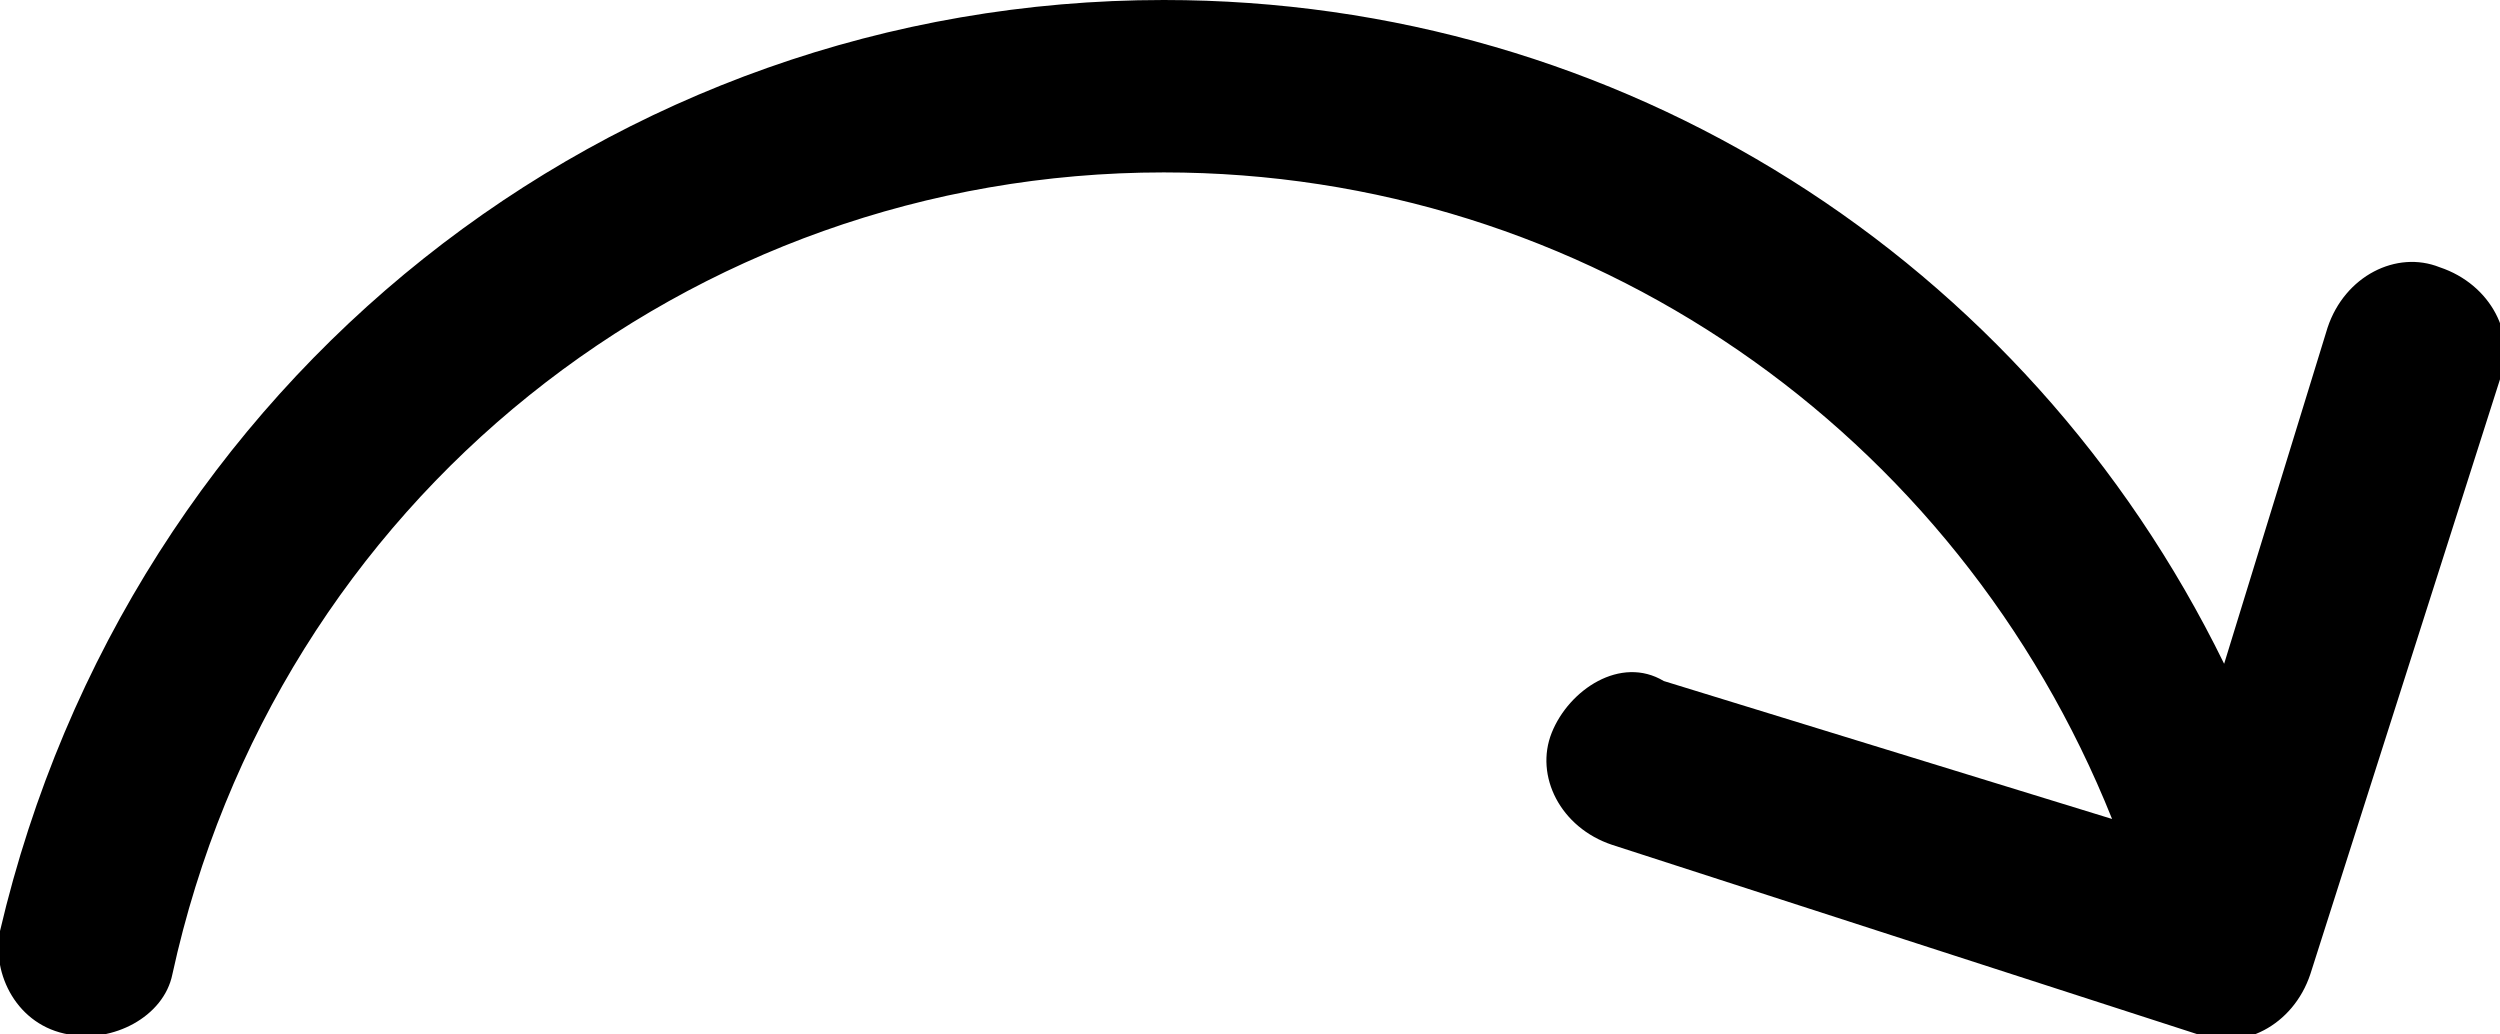 <svg xmlns="http://www.w3.org/2000/svg" viewBox="0 0 29 12">
	<path d="M0.8,12c0.5,0.1,1.1-0.2,1.2-0.7C3.2,5.8,8,2,13.5,2c4.9,0,9.2,3,11,7.5l-5.2-1.6C18.8,7.6,18.2,8,18,8.5c-0.2,0.5,0.1,1.1,0.7,1.3l6.8,2.2c0.5,0.2,1.1-0.1,1.3-0.7L29,4.4c0.2-0.5-0.1-1.1-0.7-1.3c-0.5-0.2-1.1,0.1-1.3,0.7l-1.2,3.9C23.5,3,18.8,0,13.5,0C7.1,0,1.5,4.4,0,10.8C-0.1,11.3,0.2,11.9,0.8,12z"/>
</svg>